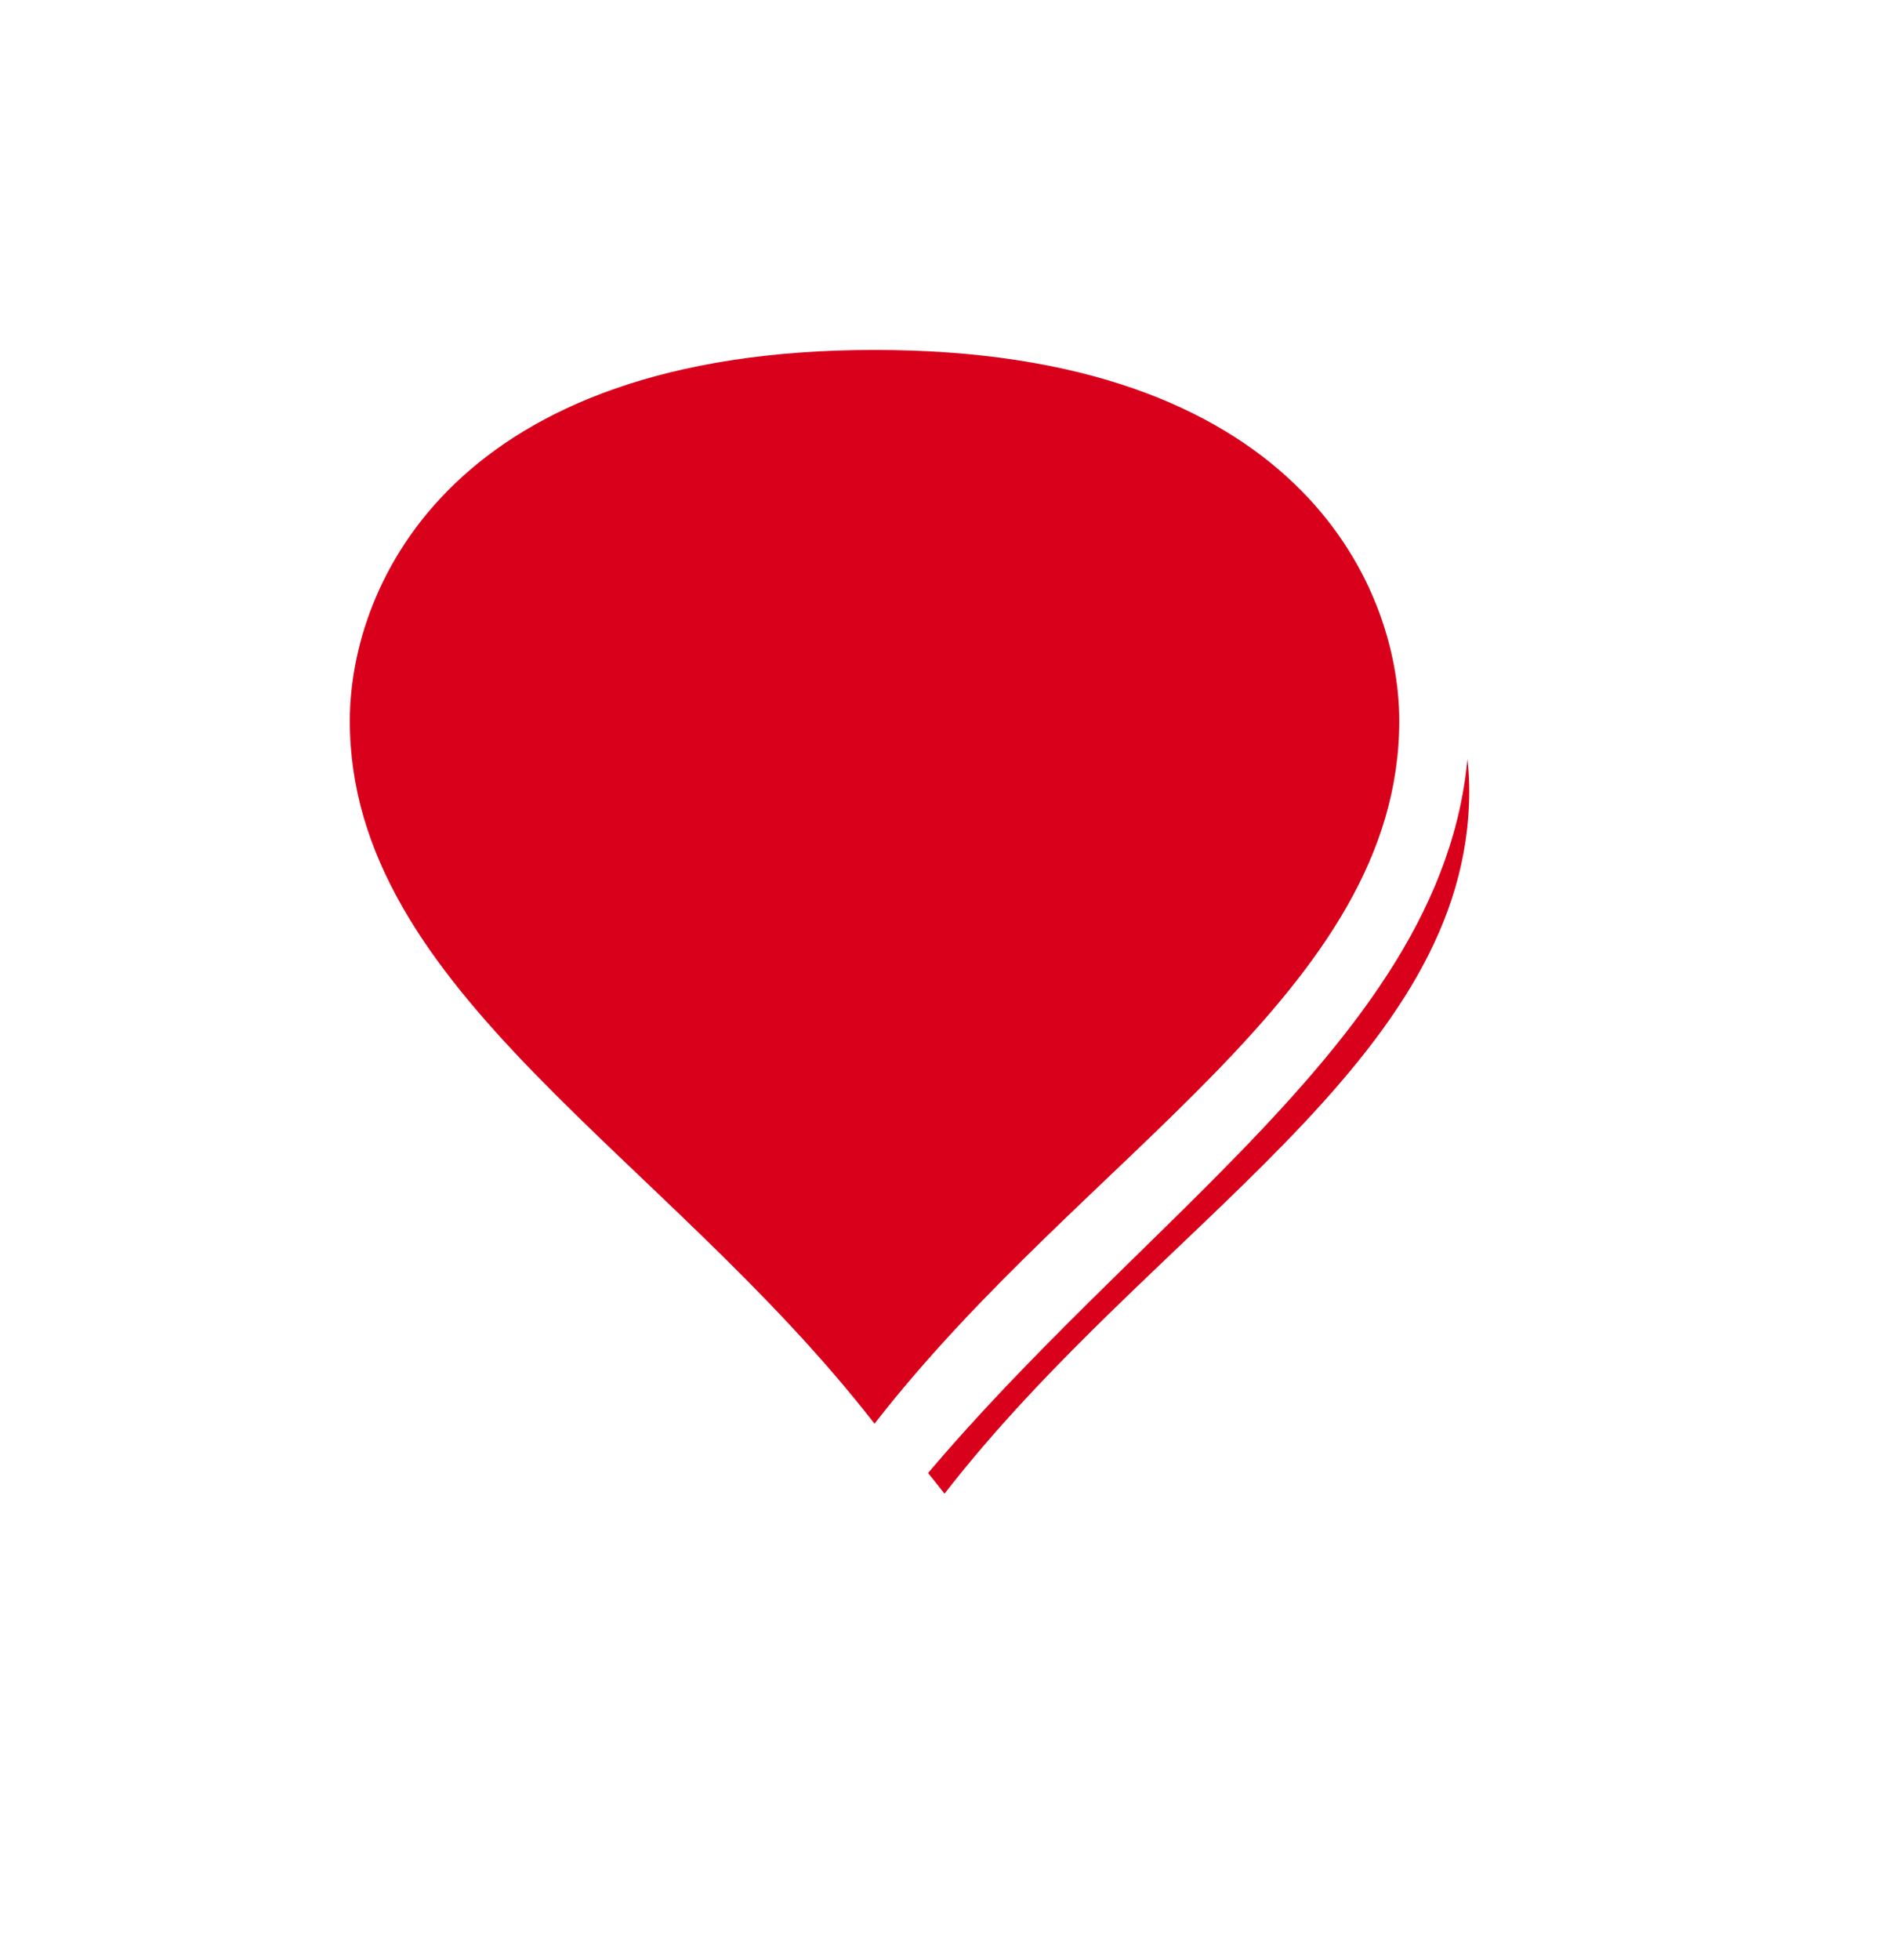 ﻿<?xml version="1.0" encoding="utf-8"?>
<svg version="1.1" xmlns:xlink="http://www.w3.org/1999/xlink" width="27px" height="28px" xmlns="http://www.w3.org/2000/svg">
  <defs>
    <filter x="2px" y="107px" width="27px" height="28px" filterUnits="userSpaceOnUse" id="filter41">
      <feOffset dx="1" dy="1" in="SourceAlpha" result="shadowOffsetInner" />
      <feGaussianBlur stdDeviation="2.5" in="shadowOffsetInner" result="shadowGaussian" />
      <feComposite in2="shadowGaussian" operator="atop" in="SourceAlpha" result="shadowComposite" />
      <feColorMatrix type="matrix" values="0 0 0 0 0  0 0 0 0 0  0 0 0 0 0  0 0 0 0.698 0  " in="shadowComposite" />
    </filter>
    <g id="widget42">
      <path d="M 14.5 128.171  C 11.3 123.99  6.5 121.481  6.5 117.3  C 6.5 115.146  8.1 111.5  14.5 111.5  C 20.9 111.5  22.5 115.146  22.5 117.3  C 22.5 121.481  17.7 123.99  14.5 128.171  Z " fill-rule="nonzero" fill="#d9001b" stroke="none" />
      <path d="M 14.5 129  C 11.1 124.5  6 121.8  6 117.3  C 6 114.96  7.7 111  14.5 111  C 21.3 111  23 114.96  23 117.3  C 23 121.8  17.9 124.5  14.5 129  Z M 14.5 127.342  C 17.5 123.48  22 121.162  22 117.3  C 22 115.331  20.5 112  14.5 112  C 8.5 112  7 115.331  7 117.3  C 7 121.162  11.5 123.48  14.5 127.342  Z " fill-rule="nonzero" fill="#ffffff" stroke="none" />
    </g>
  </defs>
  <g transform="matrix(1 0 0 1 -2 -107 )">
    <use xlink:href="#widget42" filter="url(#filter41)" />
    <use xlink:href="#widget42" />
  </g>
</svg>